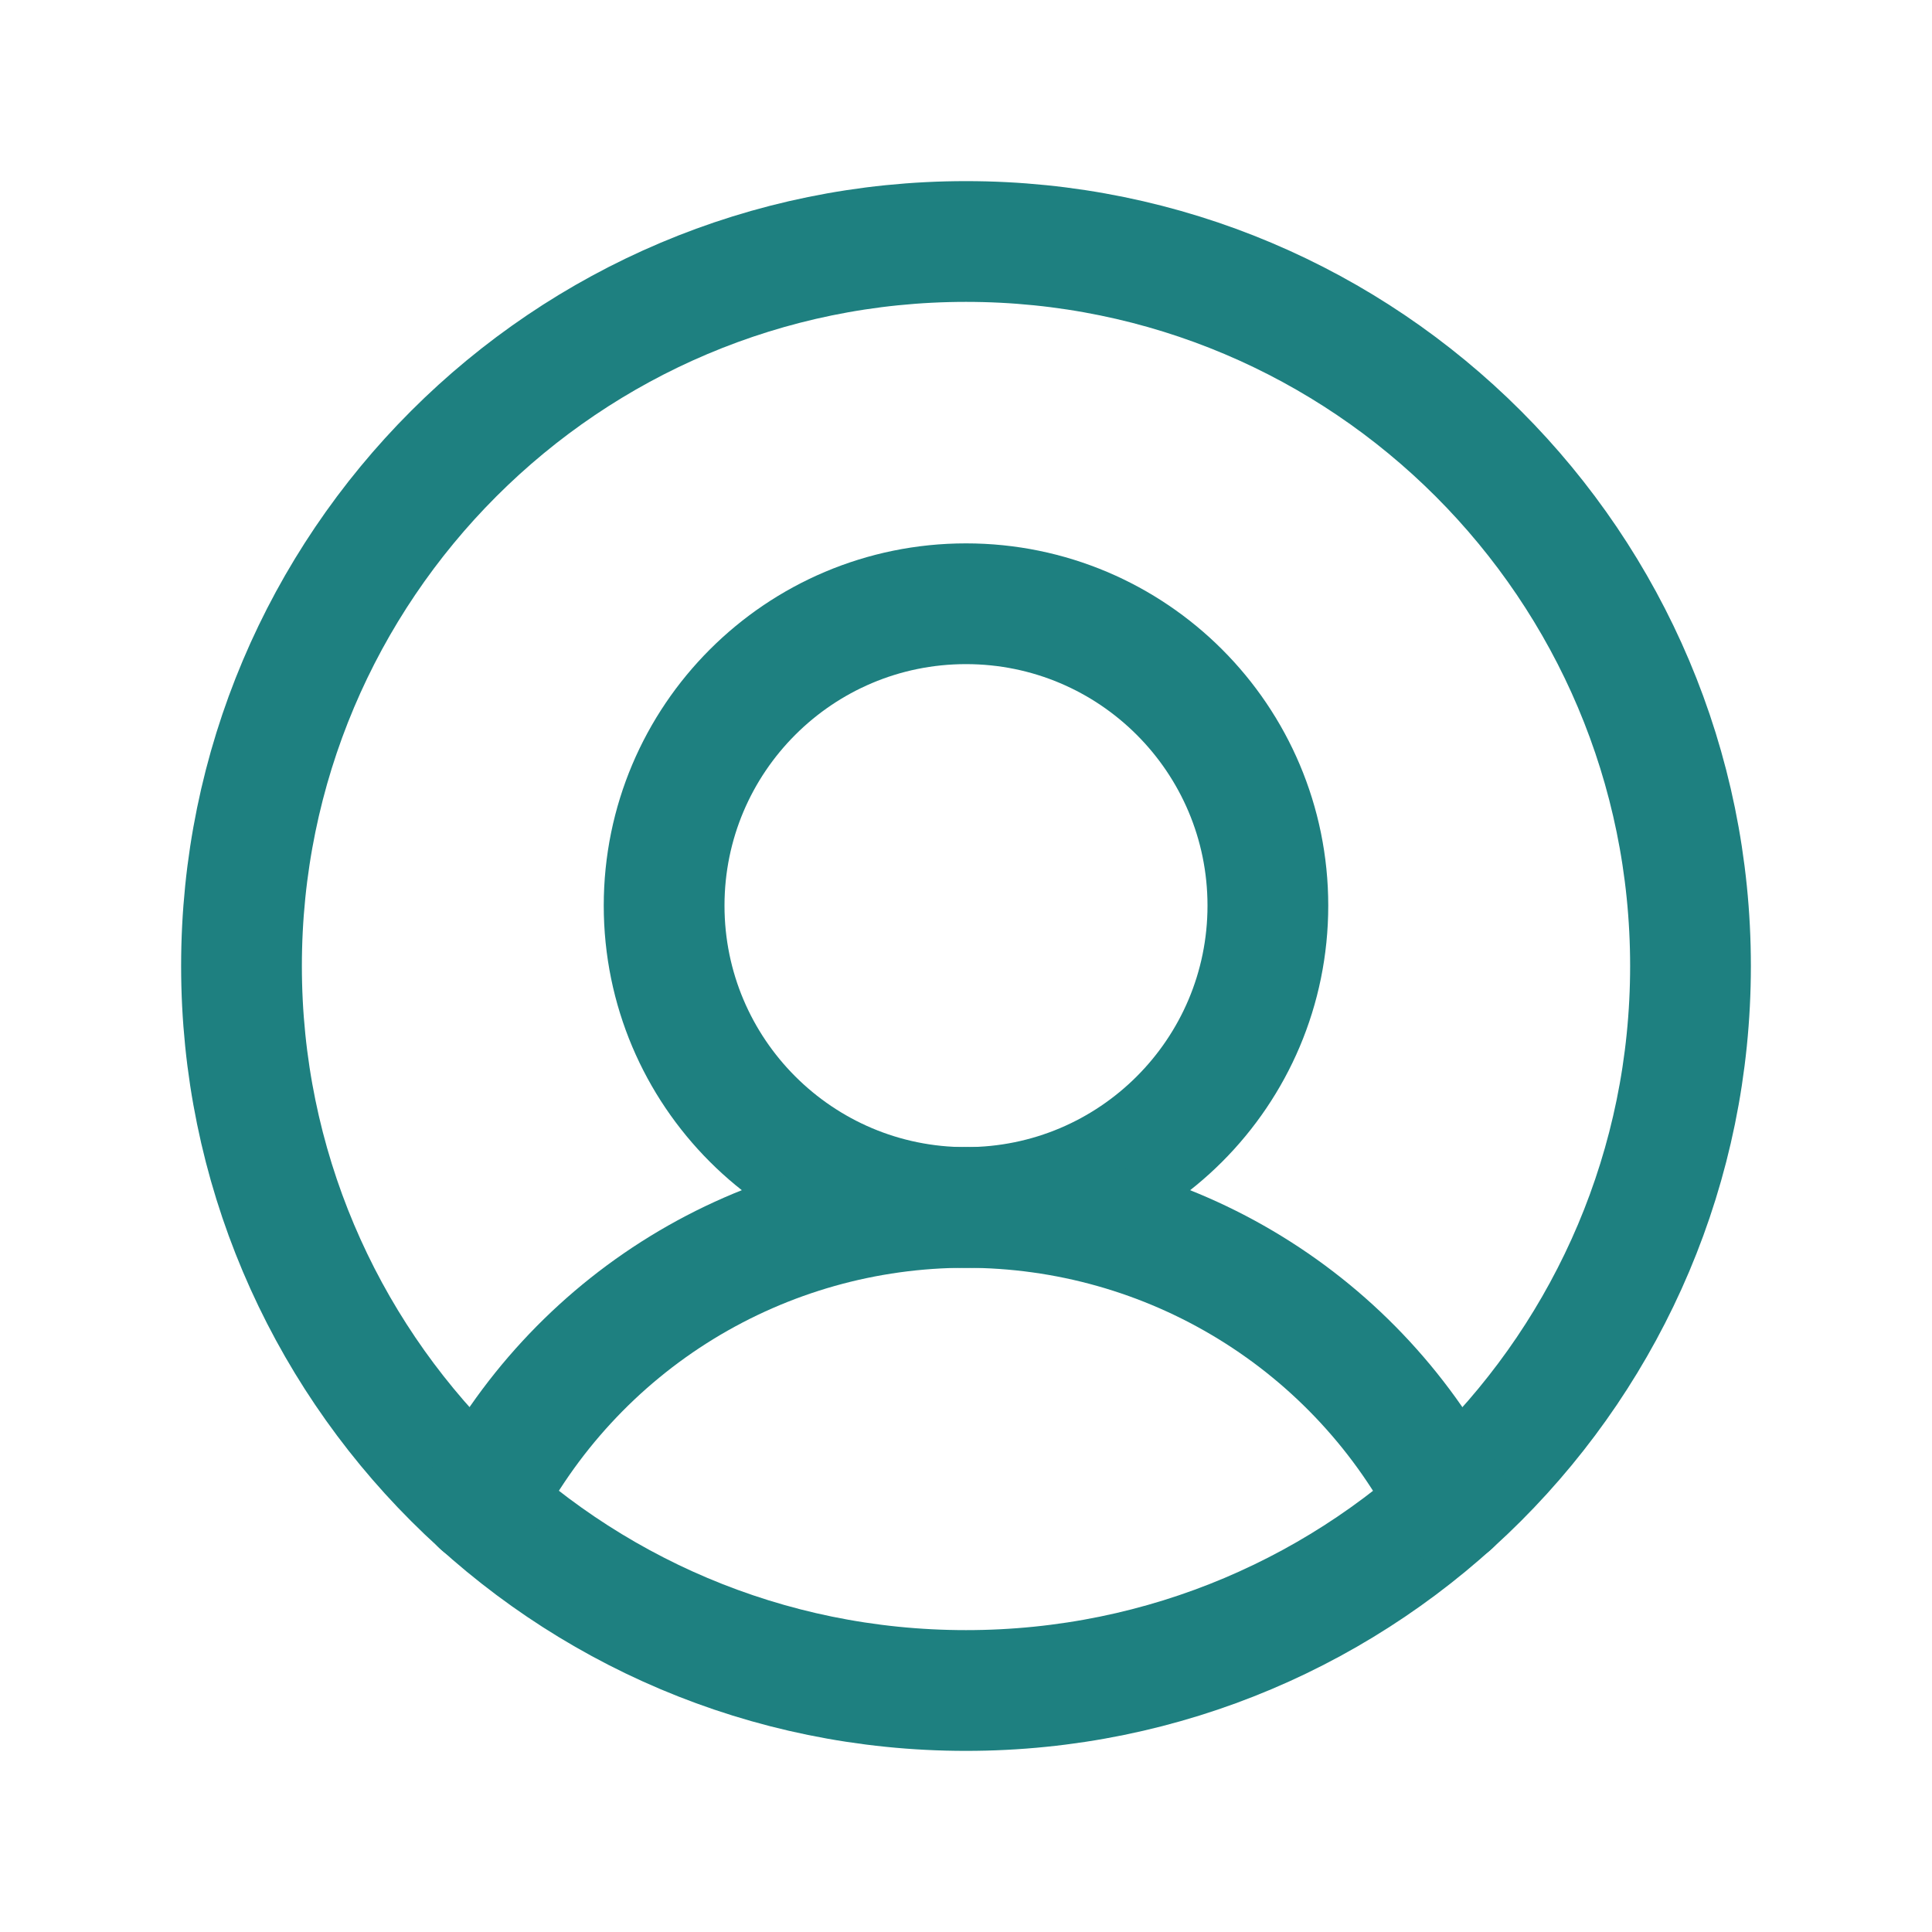 <svg width="24" height="24" viewBox="0 0 24 24" fill="none" xmlns="http://www.w3.org/2000/svg">
<g id="UserCircle">
<path id="Vector" d="M12 21C16.971 21 21 16.971 21 12C21 7.029 16.971 3 12 3C7.029 3 3 7.029 3 12C3 16.971 7.029 21 12 21Z" stroke="#1E8080" stroke-width="1.5" stroke-linecap="round" stroke-linejoin="round"/>
<path id="Vector_2" d="M12 15C14.071 15 15.75 13.321 15.75 11.25C15.75 9.179 14.071 7.5 12 7.5C9.929 7.5 8.25 9.179 8.25 11.25C8.25 13.321 9.929 15 12 15Z" stroke="#1E8080" stroke-width="1.5" stroke-linecap="round" stroke-linejoin="round"/>
<path id="Vector_3" d="M5.98 18.693C6.545 17.582 7.406 16.648 8.468 15.996C9.531 15.344 10.753 14.999 11.999 14.999C13.246 14.999 14.468 15.344 15.53 15.996C16.593 16.648 17.454 17.582 18.018 18.693" stroke="#1E8080" stroke-width="1.5" stroke-linecap="round" stroke-linejoin="round"/>
</g>
</svg>
